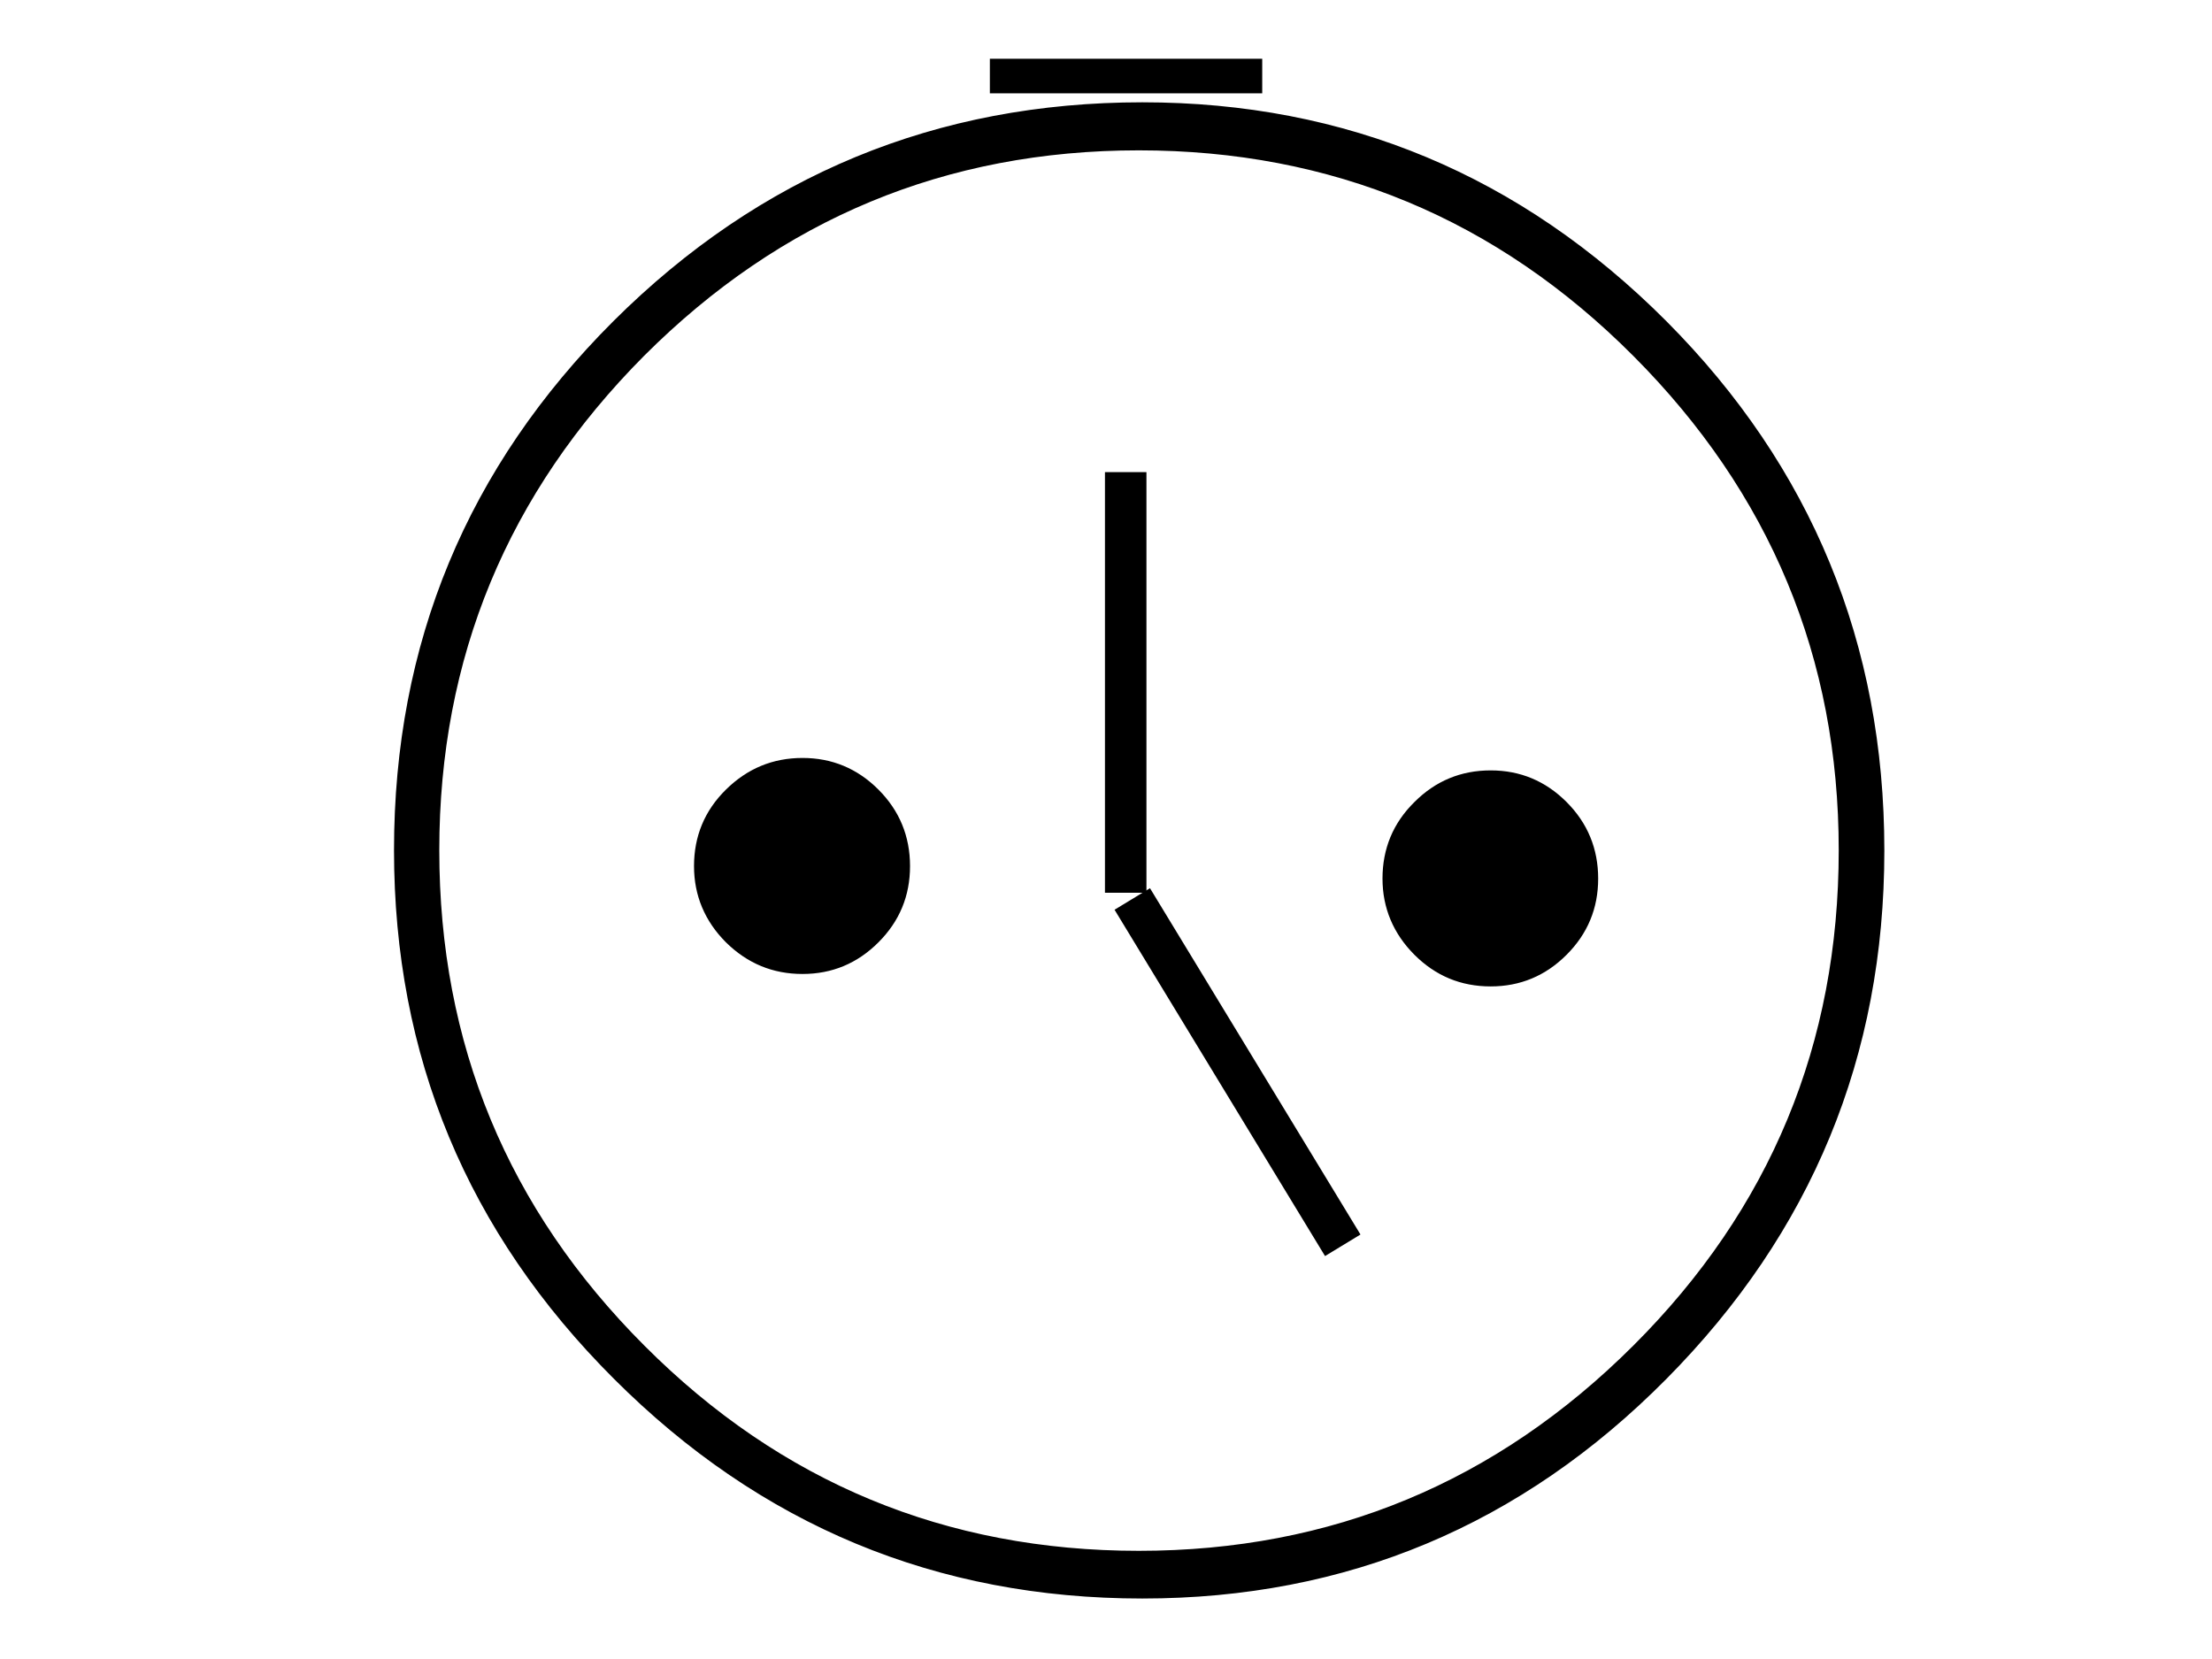 <?xml version="1.0" encoding="utf-8"?>
<!DOCTYPE svg PUBLIC "-//W3C//DTD SVG 1.1//EN" "http://www.w3.org/Graphics/SVG/1.1/DTD/svg11.dtd">
<svg version="1.1" xmlns="http://www.w3.org/2000/svg" xmlns:xlink="http://www.w3.org/1999/xlink" width="640" height="480" viewBox="0 0 640 480" overflow="visible" enable-background="new 0 0 640 480" xml:space="preserve">
	<path
   d="M 330.5,30.1 C 389.4,30.1 439.8,51.2 481.8,93.3 C 523.7,135.4 544.7,186.4 544.7,246.1 C 544.7,305.5 523.7,356.3 481.8,398.6 C 439.9,440.9 389.5,462 330.5,462 C 271.1,462 220.3,440.9 178,398.6 C 135.6,356.3 114.5,305.4 114.5,246 C 114.5,186.3 135.6,135.4 177.9,93.2 C 220.2,51.1 271.1,30.1 330.5,30.1 z M 329.5,449.2 C 385.3,449.2 433.1,429.4 472.9,389.7 C 512.7,350 532.5,302.1 532.5,246 C 532.5,190.2 512.6,142.4 472.9,102.6 C 433.2,62.8 385.4,43 329.5,43 C 273.5,43 225.7,62.9 186,102.6 C 146.4,142.4 126.6,190.2 126.6,246 C 126.6,302.1 146.4,350 186.1,389.7 C 225.7,429.4 273.6,449.2 329.5,449.2 z "
   id="path2227"
   style="fill:#000000;stroke:#000000" />
	<path
   d="M 232.2,219.8 C 240.6,219.8 247.8,222.8 253.8,228.8 C 259.8,234.8 262.8,242.1 262.8,250.6 C 262.8,259.1 259.8,266.3 253.8,272.3 C 247.8,278.3 240.6,281.3 232.2,281.3 C 223.7,281.3 216.5,278.3 210.4,272.3 C 204.4,266.3 201.3,259 201.3,250.6 C 201.3,242.1 204.3,234.8 210.4,228.8 C 216.5,222.8 223.7,219.8 232.2,219.8 z "
   id="path2229"
   style="fill:#000000;stroke:#000000" />
	<path
   d="M 431.3,223.4 C 439.7,223.4 446.9,226.4 452.9,232.4 C 458.9,238.4 461.9,245.7 461.9,254.2 C 461.9,262.7 458.9,269.9 452.9,275.9 C 446.9,281.9 439.7,284.9 431.3,284.9 C 422.8,284.9 415.6,281.9 409.6,275.9 C 403.6,269.9 400.5,262.6 400.5,254.2 C 400.5,245.7 403.5,238.4 409.6,232.4 C 415.6,226.4 422.8,223.4 431.3,223.4 z "
   id="path2231"
   style="fill:#000000;stroke:#000000" />
	<line
   x1="286.4"
   y1="22"
   x2="365.2"
   y2="22"
   id="line2233"
   style="fill:#ffffff;stroke:#000000;stroke-width:10" />
	<line
   x1="325.7"
   y1="258.3"
   x2="325.7"
   y2="136.6"
   id="line2235"
   style="fill:#ffffff;stroke:#000000;stroke-width:12" />
	<line
   x1="327.6"
   y1="260.1"
   x2="388.5"
   y2="360.3"
   id="line2237"
   style="fill:#ffffff;stroke:#000000;stroke-width:12" />
</svg>
